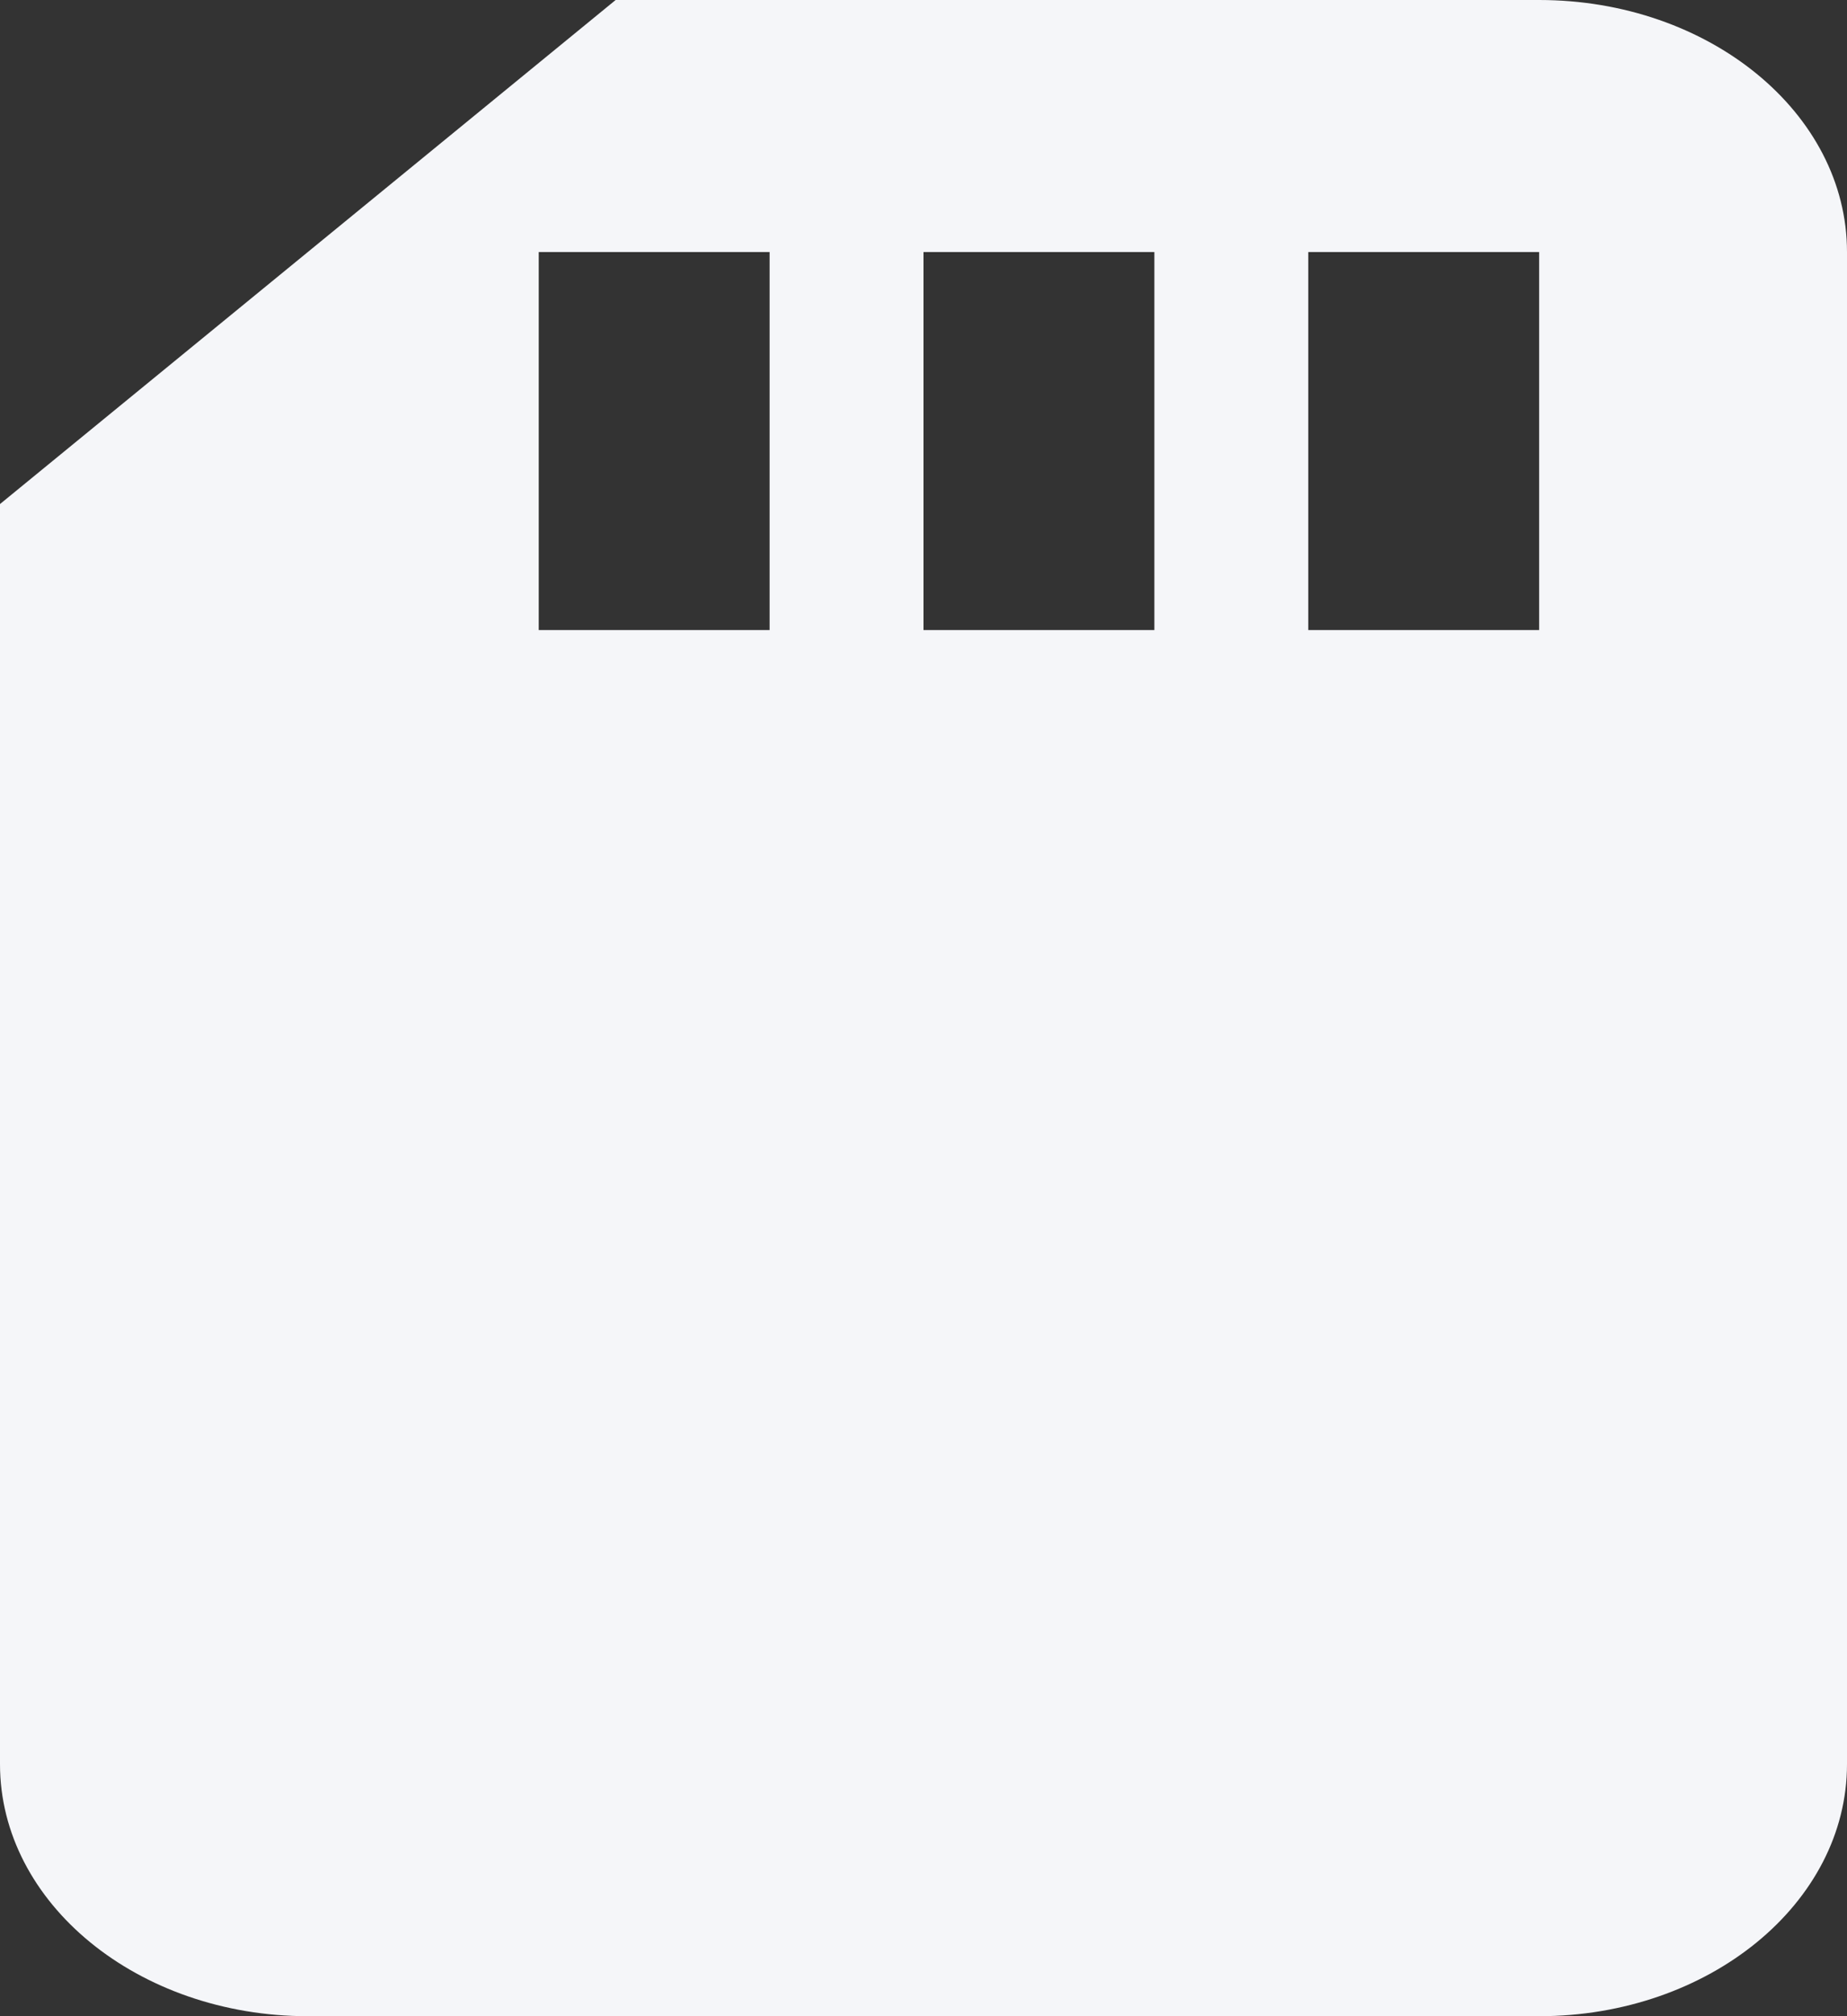 <svg width="22" height="24" viewBox="0 0 22 24" fill="none" xmlns="http://www.w3.org/2000/svg">
<rect x="0" y="0" width="22" height="24" fill="#333333" stroke="none"/>
<path d="M18.333 0H7.333L0 6V21C0 22.655 1.644 24 3.667 24H18.333C20.356 24 22 22.655 22 21V3C22 1.345 20.356 0 18.333 0ZM9.167 7.5H6.417V3H9.167V7.5ZM13.75 7.5H11V3H13.75V7.5ZM18.333 7.5H15.583V3H18.333V7.5Z" fill="#F5F6F9"/>
</svg>
